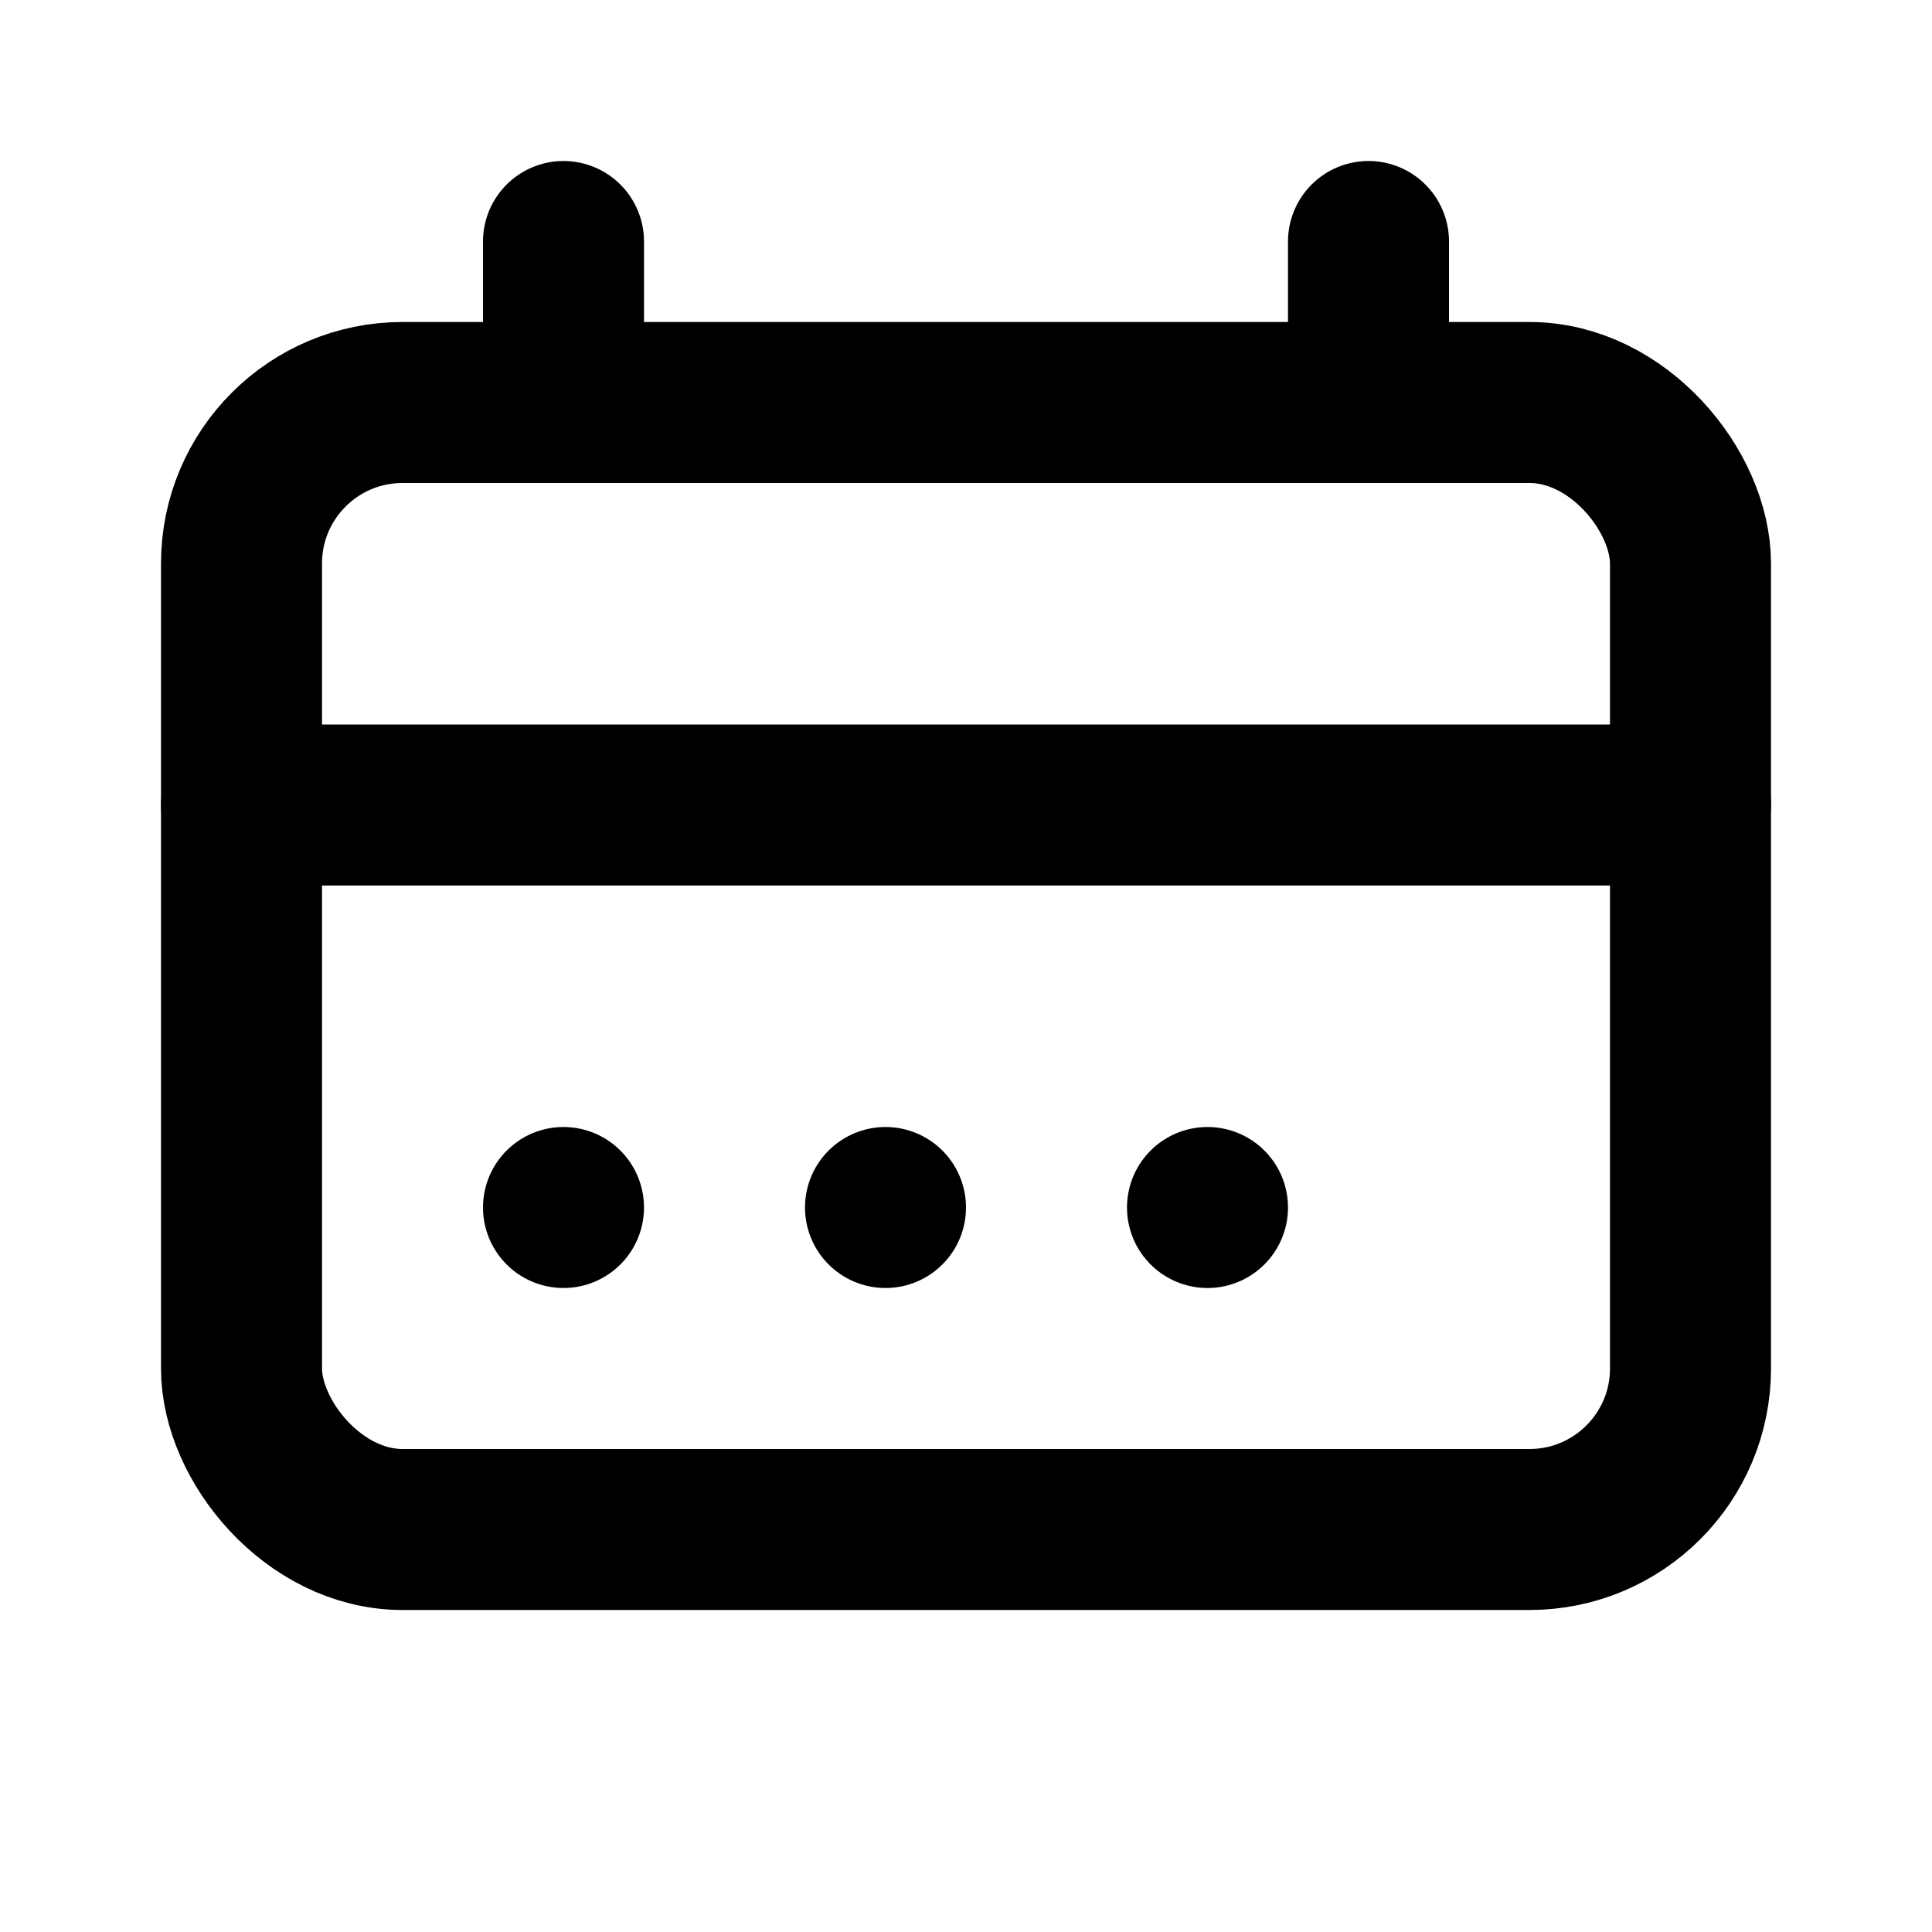 <svg xmlns="http://www.w3.org/2000/svg" viewBox="0 0 24 24" fill="none" stroke="currentColor" stroke-width="2" stroke-linecap="round" stroke-linejoin="round">
  <rect x="3" y="5" width="18" height="14" rx="2"/>
  <line x1="3" y1="10" x2="21" y2="10"/>
  <line x1="7" y1="15" x2="7" y2="15"/>
  <line x1="11" y1="15" x2="11" y2="15"/>
  <line x1="15" y1="15" x2="15" y2="15"/>
  <path d="M7 5V3"/>
  <path d="M17 5V3"/>
</svg> 